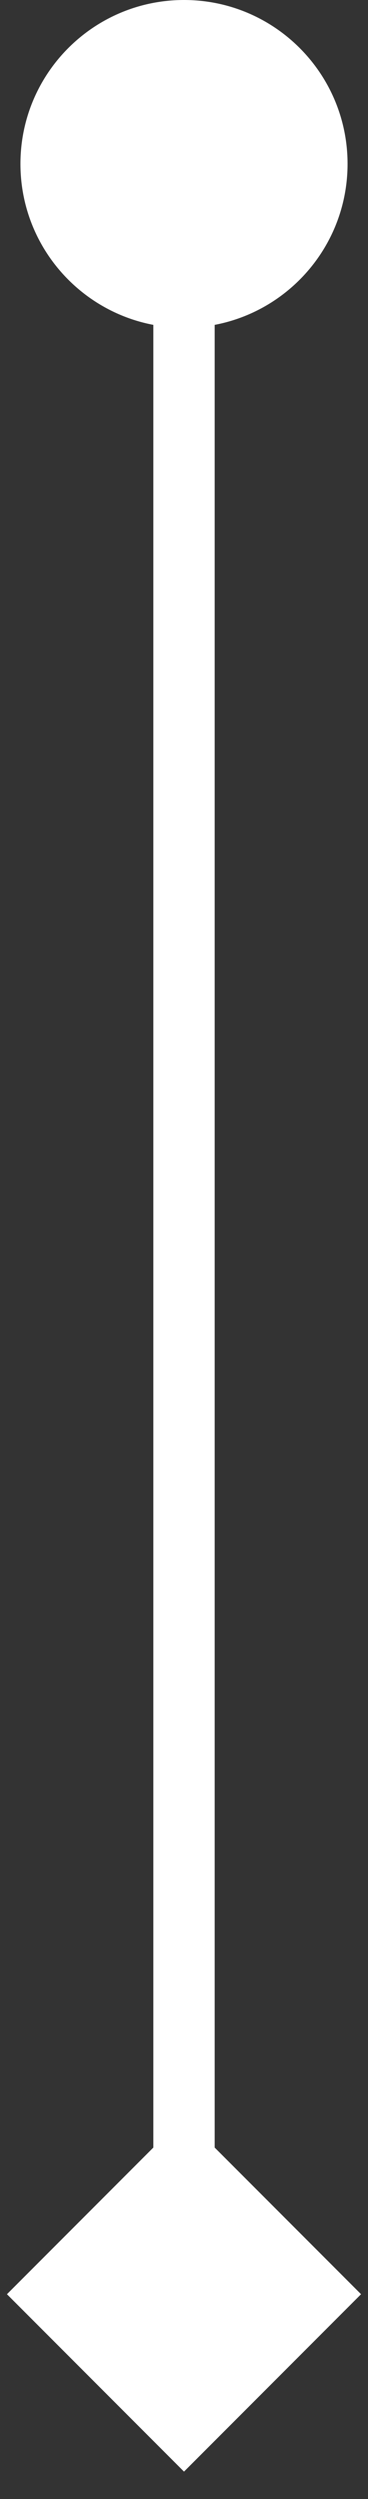 <svg width="9" height="61" viewBox="0 0 9 61" fill="none" xmlns="http://www.w3.org/2000/svg">
<rect x="0" y="0" width="9" height="61" fill="#333333" stroke="none"/>
<path d="M4.5 0C2.291 9.65645e-08 0.5 1.791 0.5 4C0.5 6.209 2.291 8 4.5 8C6.709 8 8.5 6.209 8.5 4C8.5 1.791 6.709 -9.65645e-08 4.5 0ZM4.5 60.33L8.83 56L4.5 51.67L0.17 56L4.5 60.33ZM3.75 4L3.75 56L5.25 56L5.25 4L3.75 4Z" fill="white"/>
</svg>

